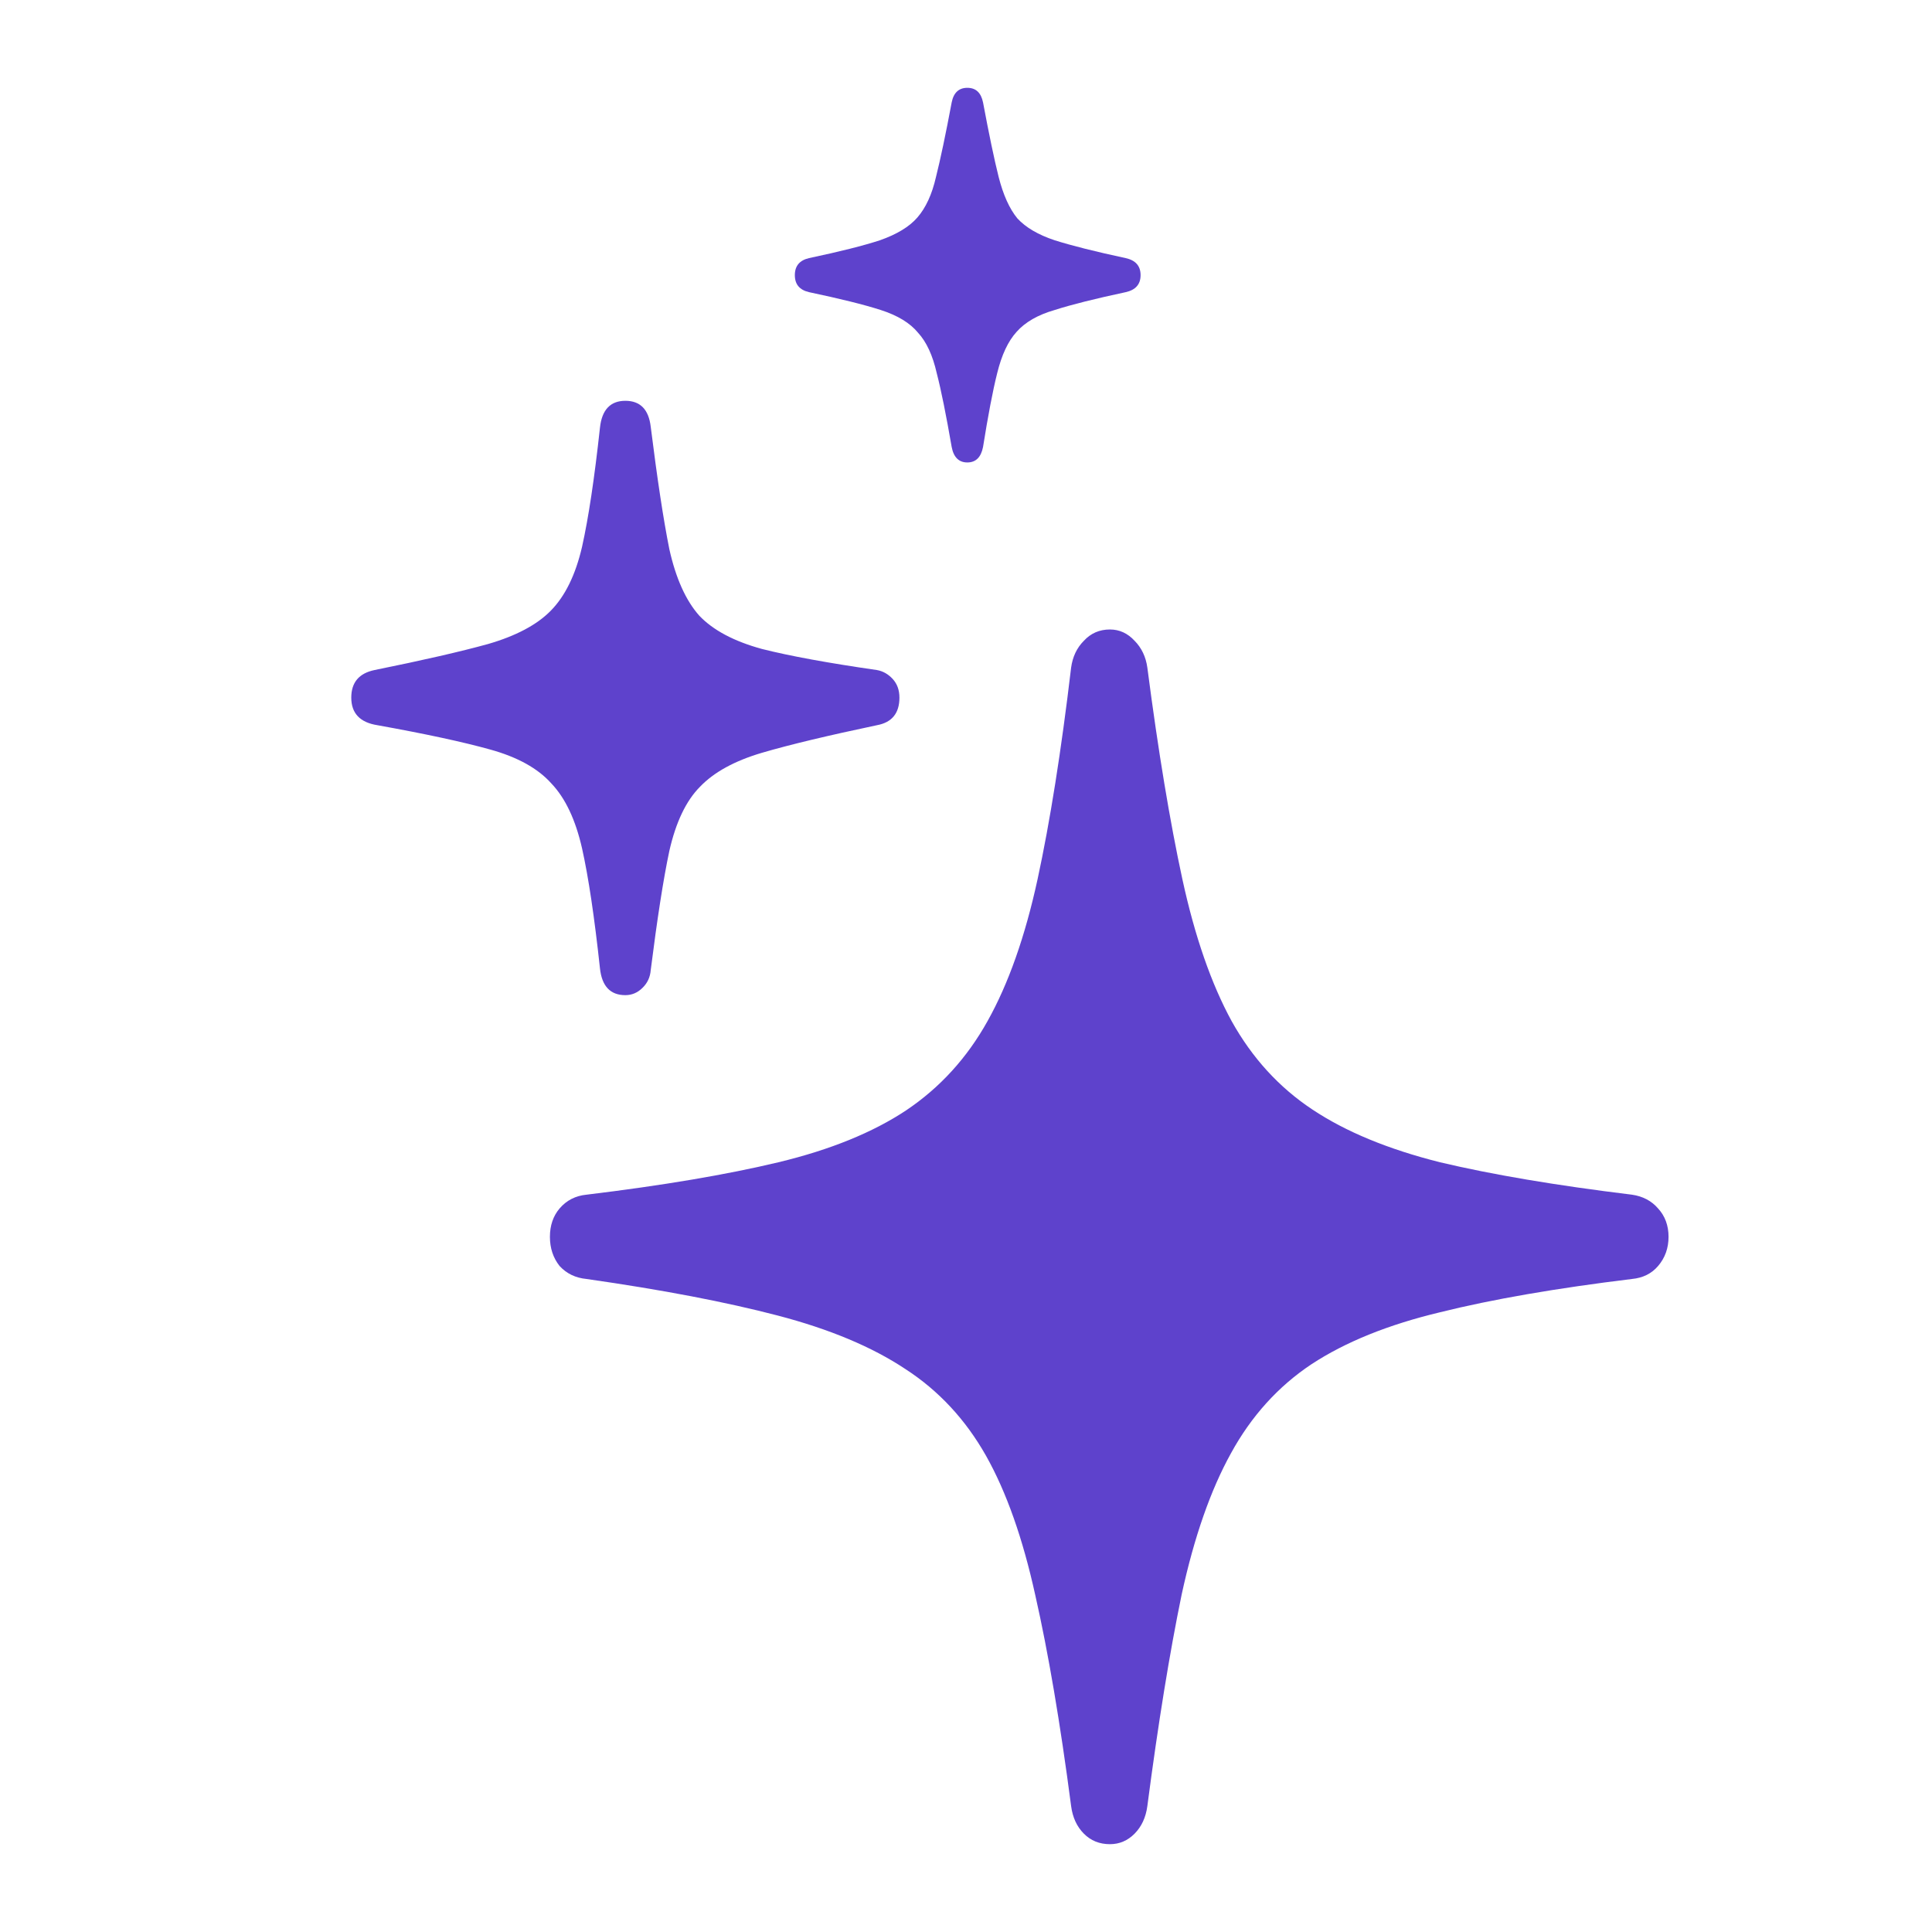 <svg width="22" height="22" viewBox="0 0 22 22" fill="none" xmlns="http://www.w3.org/2000/svg">
<path d="M12.639 21C12.747 21 12.841 20.96 12.92 20.88C12.999 20.8 13.048 20.695 13.065 20.566C13.189 19.618 13.32 18.815 13.456 18.156C13.598 17.503 13.785 16.968 14.017 16.549C14.249 16.125 14.556 15.786 14.935 15.534C15.321 15.281 15.808 15.084 16.398 14.943C16.993 14.795 17.722 14.669 18.583 14.564C18.708 14.552 18.807 14.503 18.881 14.416C18.96 14.324 19 14.213 19 14.084C19 13.955 18.96 13.847 18.881 13.761C18.807 13.675 18.708 13.622 18.583 13.604C17.722 13.499 16.993 13.376 16.398 13.235C15.808 13.087 15.324 12.887 14.944 12.634C14.564 12.382 14.258 12.046 14.025 11.628C13.793 11.203 13.606 10.665 13.464 10.012C13.323 9.36 13.189 8.556 13.065 7.602C13.048 7.479 12.999 7.377 12.92 7.297C12.841 7.211 12.747 7.168 12.639 7.168C12.52 7.168 12.421 7.211 12.342 7.297C12.262 7.377 12.214 7.479 12.197 7.602C12.084 8.556 11.956 9.36 11.815 10.012C11.673 10.665 11.483 11.203 11.245 11.628C11.012 12.046 10.704 12.385 10.318 12.644C9.938 12.896 9.454 13.093 8.864 13.235C8.274 13.376 7.546 13.499 6.679 13.604C6.554 13.616 6.452 13.668 6.372 13.761C6.299 13.847 6.262 13.955 6.262 14.084C6.262 14.213 6.299 14.324 6.372 14.416C6.452 14.503 6.554 14.552 6.679 14.564C7.54 14.687 8.266 14.826 8.855 14.98C9.445 15.134 9.93 15.337 10.309 15.589C10.689 15.835 10.995 16.165 11.228 16.577C11.46 16.989 11.647 17.519 11.789 18.165C11.937 18.818 12.073 19.618 12.197 20.566C12.214 20.695 12.262 20.8 12.342 20.88C12.421 20.96 12.52 21 12.639 21ZM7.121 11.332C7.194 11.332 7.26 11.305 7.316 11.249C7.373 11.194 7.404 11.126 7.41 11.046C7.484 10.461 7.554 10.009 7.622 9.689C7.696 9.363 7.812 9.119 7.971 8.959C8.13 8.793 8.365 8.664 8.677 8.572C8.994 8.479 9.431 8.375 9.986 8.258C10.156 8.227 10.242 8.122 10.242 7.944C10.242 7.857 10.216 7.787 10.165 7.731C10.114 7.676 10.054 7.642 9.986 7.63C9.431 7.55 8.994 7.47 8.677 7.39C8.359 7.303 8.121 7.177 7.963 7.011C7.81 6.839 7.696 6.586 7.622 6.254C7.554 5.915 7.484 5.451 7.41 4.86C7.387 4.663 7.291 4.564 7.121 4.564C6.951 4.564 6.854 4.666 6.832 4.869C6.769 5.448 6.701 5.9 6.628 6.226C6.554 6.546 6.435 6.789 6.27 6.956C6.112 7.116 5.874 7.242 5.556 7.334C5.244 7.42 4.813 7.519 4.264 7.63C4.088 7.667 4 7.771 4 7.944C4 8.122 4.099 8.227 4.298 8.258C4.842 8.356 5.27 8.448 5.582 8.535C5.893 8.621 6.126 8.75 6.279 8.922C6.438 9.089 6.554 9.335 6.628 9.661C6.701 9.987 6.769 10.443 6.832 11.028C6.854 11.231 6.951 11.332 7.121 11.332ZM11.015 5.266C11.112 5.266 11.171 5.207 11.194 5.09C11.251 4.733 11.304 4.453 11.355 4.25C11.406 4.041 11.48 3.884 11.576 3.779C11.673 3.669 11.818 3.585 12.01 3.53C12.203 3.468 12.472 3.401 12.818 3.327C12.931 3.302 12.988 3.238 12.988 3.133C12.988 3.028 12.931 2.964 12.818 2.939C12.472 2.865 12.203 2.797 12.01 2.736C11.823 2.674 11.681 2.591 11.585 2.487C11.494 2.376 11.424 2.219 11.372 2.016C11.321 1.813 11.262 1.529 11.194 1.166C11.171 1.055 11.112 1 11.015 1C10.919 1 10.859 1.055 10.837 1.166C10.769 1.529 10.709 1.813 10.658 2.016C10.613 2.213 10.542 2.367 10.446 2.477C10.355 2.582 10.213 2.668 10.02 2.736C9.833 2.797 9.564 2.865 9.213 2.939C9.105 2.964 9.051 3.028 9.051 3.133C9.051 3.238 9.105 3.302 9.213 3.327C9.564 3.401 9.836 3.468 10.029 3.53C10.222 3.592 10.363 3.678 10.454 3.789C10.55 3.893 10.621 4.047 10.667 4.25C10.718 4.447 10.774 4.727 10.837 5.09C10.859 5.207 10.919 5.266 11.015 5.266Z" fill="#5E42CC"/>
</svg>
